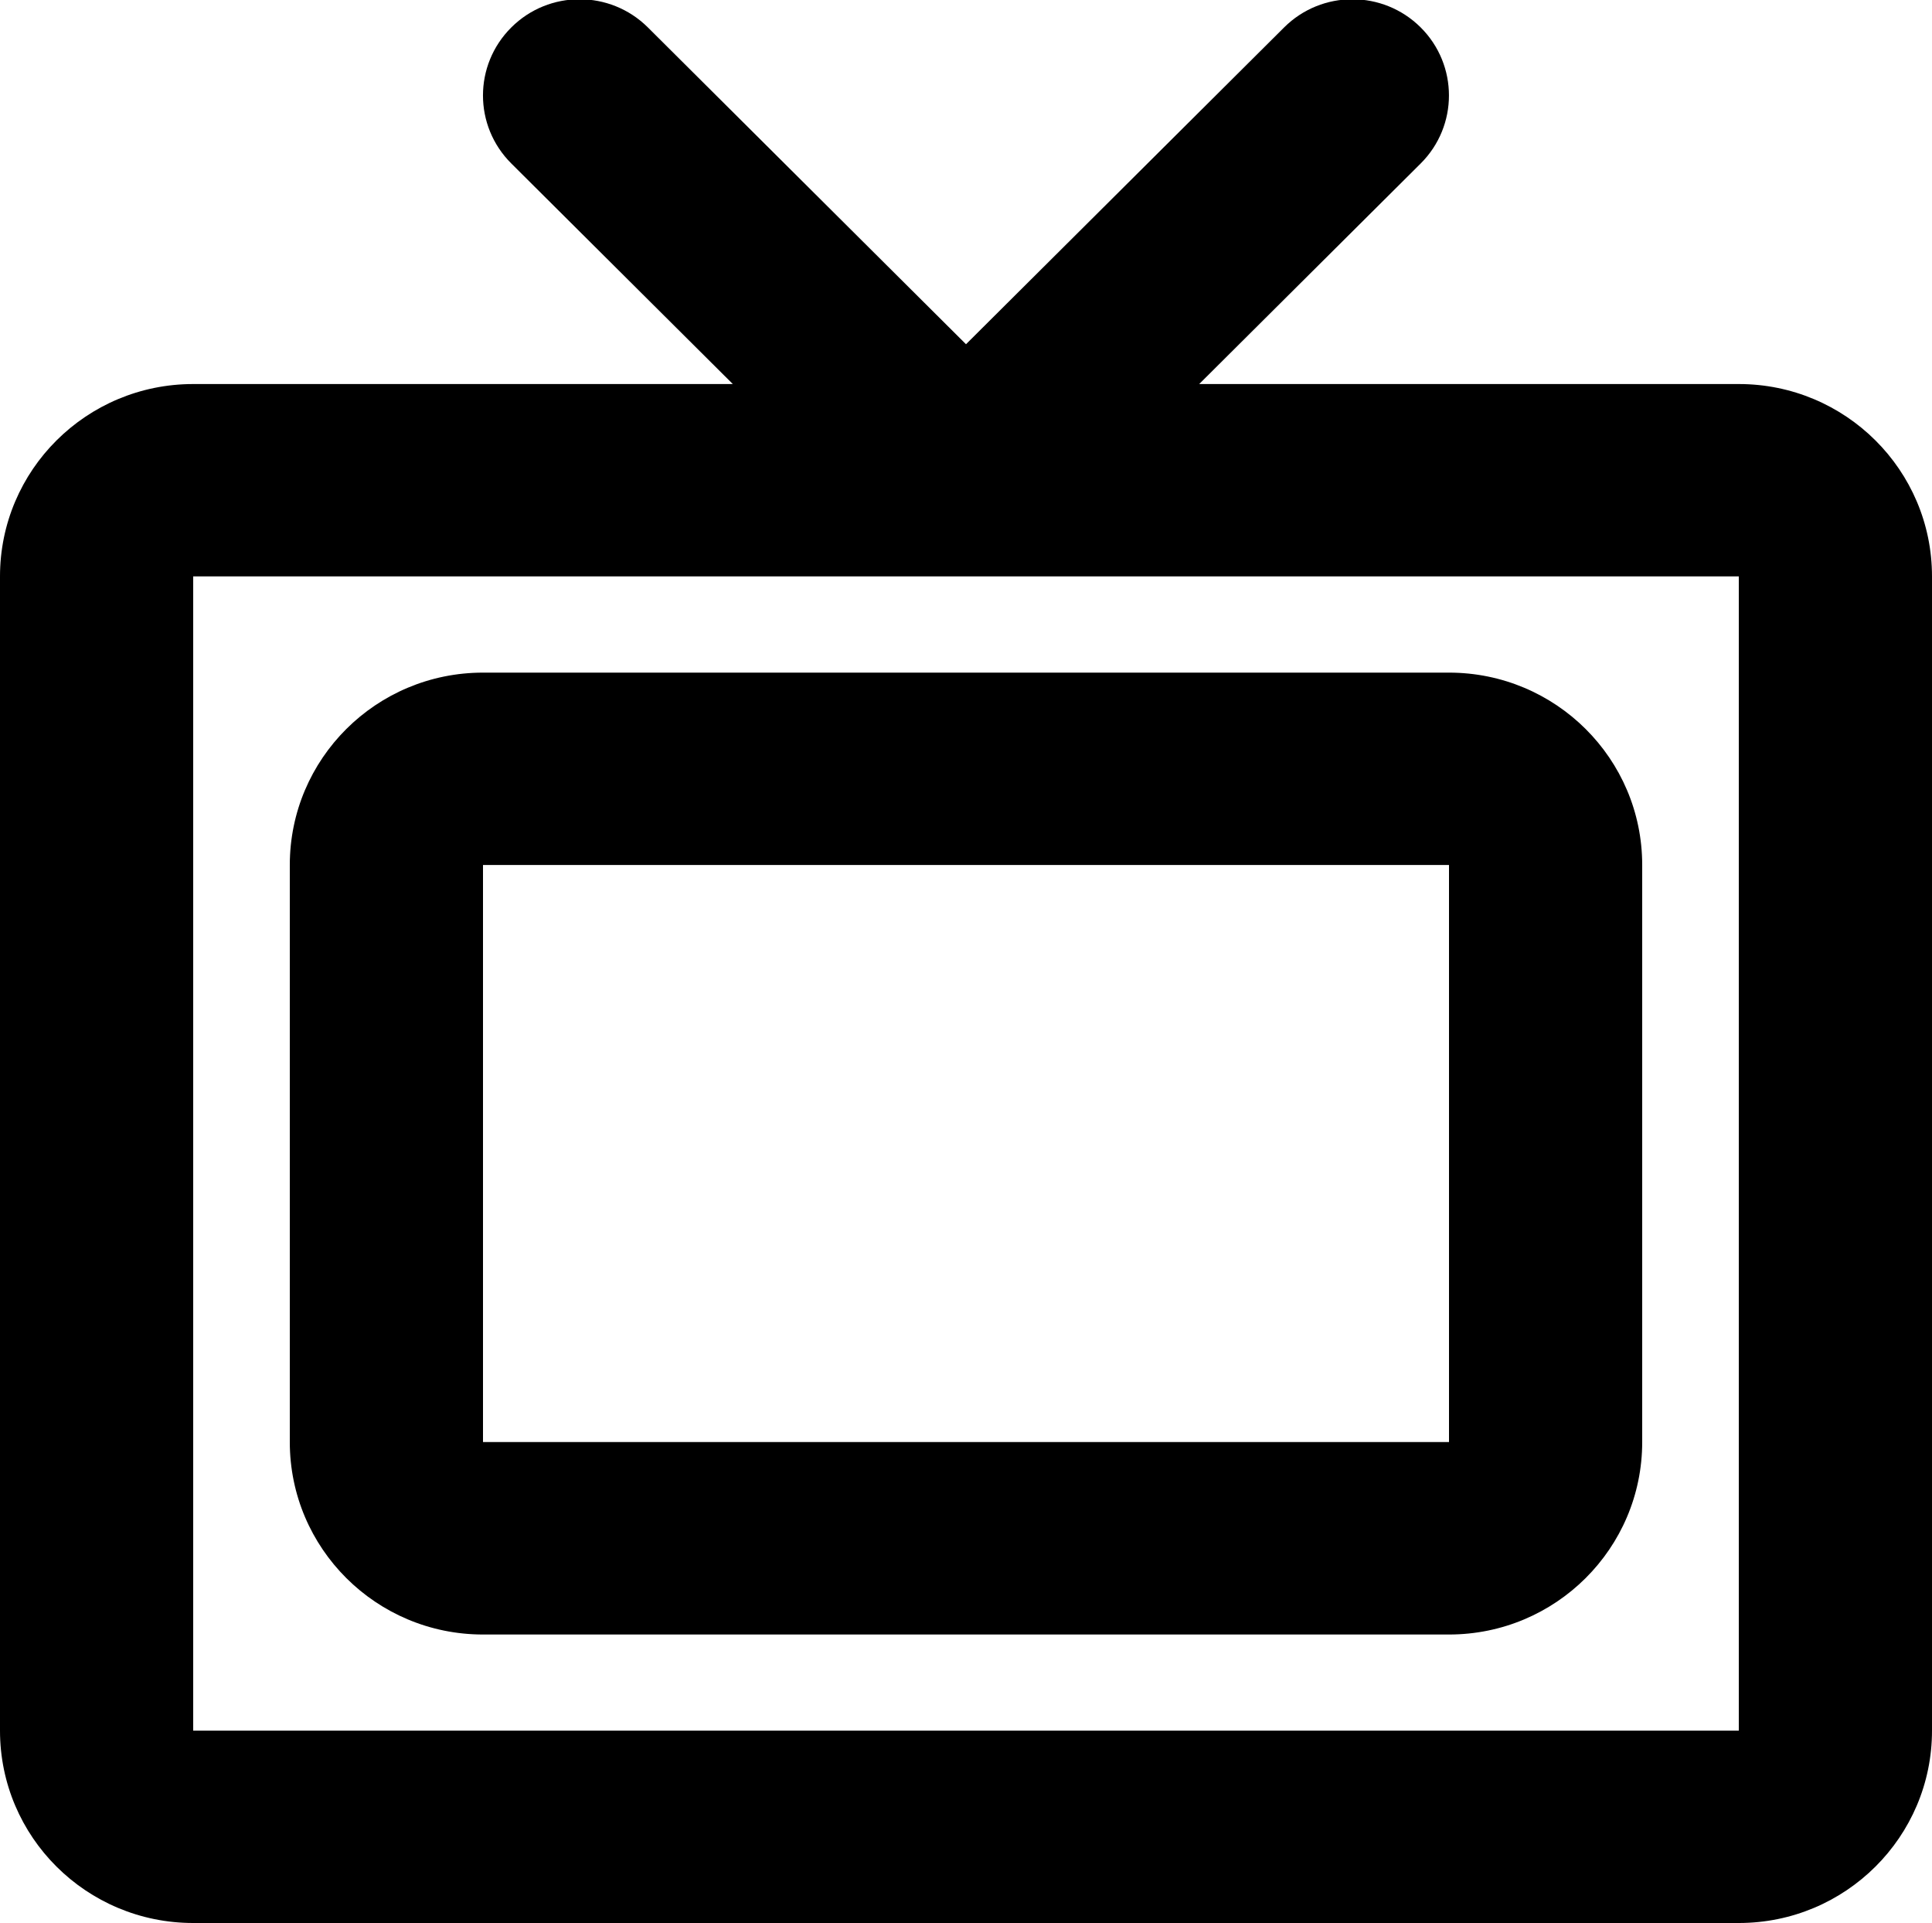<svg xmlns="http://www.w3.org/2000/svg" xmlns:xlink="http://www.w3.org/1999/xlink" preserveAspectRatio="xMidYMid" width="20" height="19.906" viewBox="0 0 20 19.906">
  <defs>
    <style>
      .cls-1 {
        fill: #000;
        fill-rule: evenodd;
      }
    </style>
  </defs>
  <path d="M18.000,19.904 L2.000,19.904 C0.895,19.904 -0.000,19.013 -0.000,17.913 L-0.000,5.966 C-0.000,4.866 0.895,3.975 2.000,3.975 L7.586,3.975 L5.293,1.692 C4.902,1.303 4.902,0.673 5.293,0.284 C5.683,-0.105 6.316,-0.105 6.707,0.284 L10.000,3.563 L13.293,0.284 C13.683,-0.105 14.316,-0.105 14.707,0.284 C15.097,0.673 15.097,1.303 14.707,1.692 L12.414,3.975 L18.000,3.975 C19.104,3.975 20.000,4.866 20.000,5.966 L20.000,17.913 C20.000,19.013 19.104,19.904 18.000,19.904 ZM18.000,5.966 L2.000,5.966 L2.000,17.913 L18.000,17.913 L18.000,5.966 ZM5.000,6.962 L15.000,6.962 C16.104,6.962 17.000,7.853 17.000,8.953 L17.000,14.926 C17.000,16.026 16.104,16.918 15.000,16.918 L5.000,16.918 C3.895,16.918 3.000,16.026 3.000,14.926 L3.000,8.953 C3.000,7.853 3.895,6.962 5.000,6.962 ZM5.000,14.926 L15.000,14.926 L15.000,8.953 L5.000,8.953 L5.000,14.926 Z" class="cls-1"/>
</svg>
